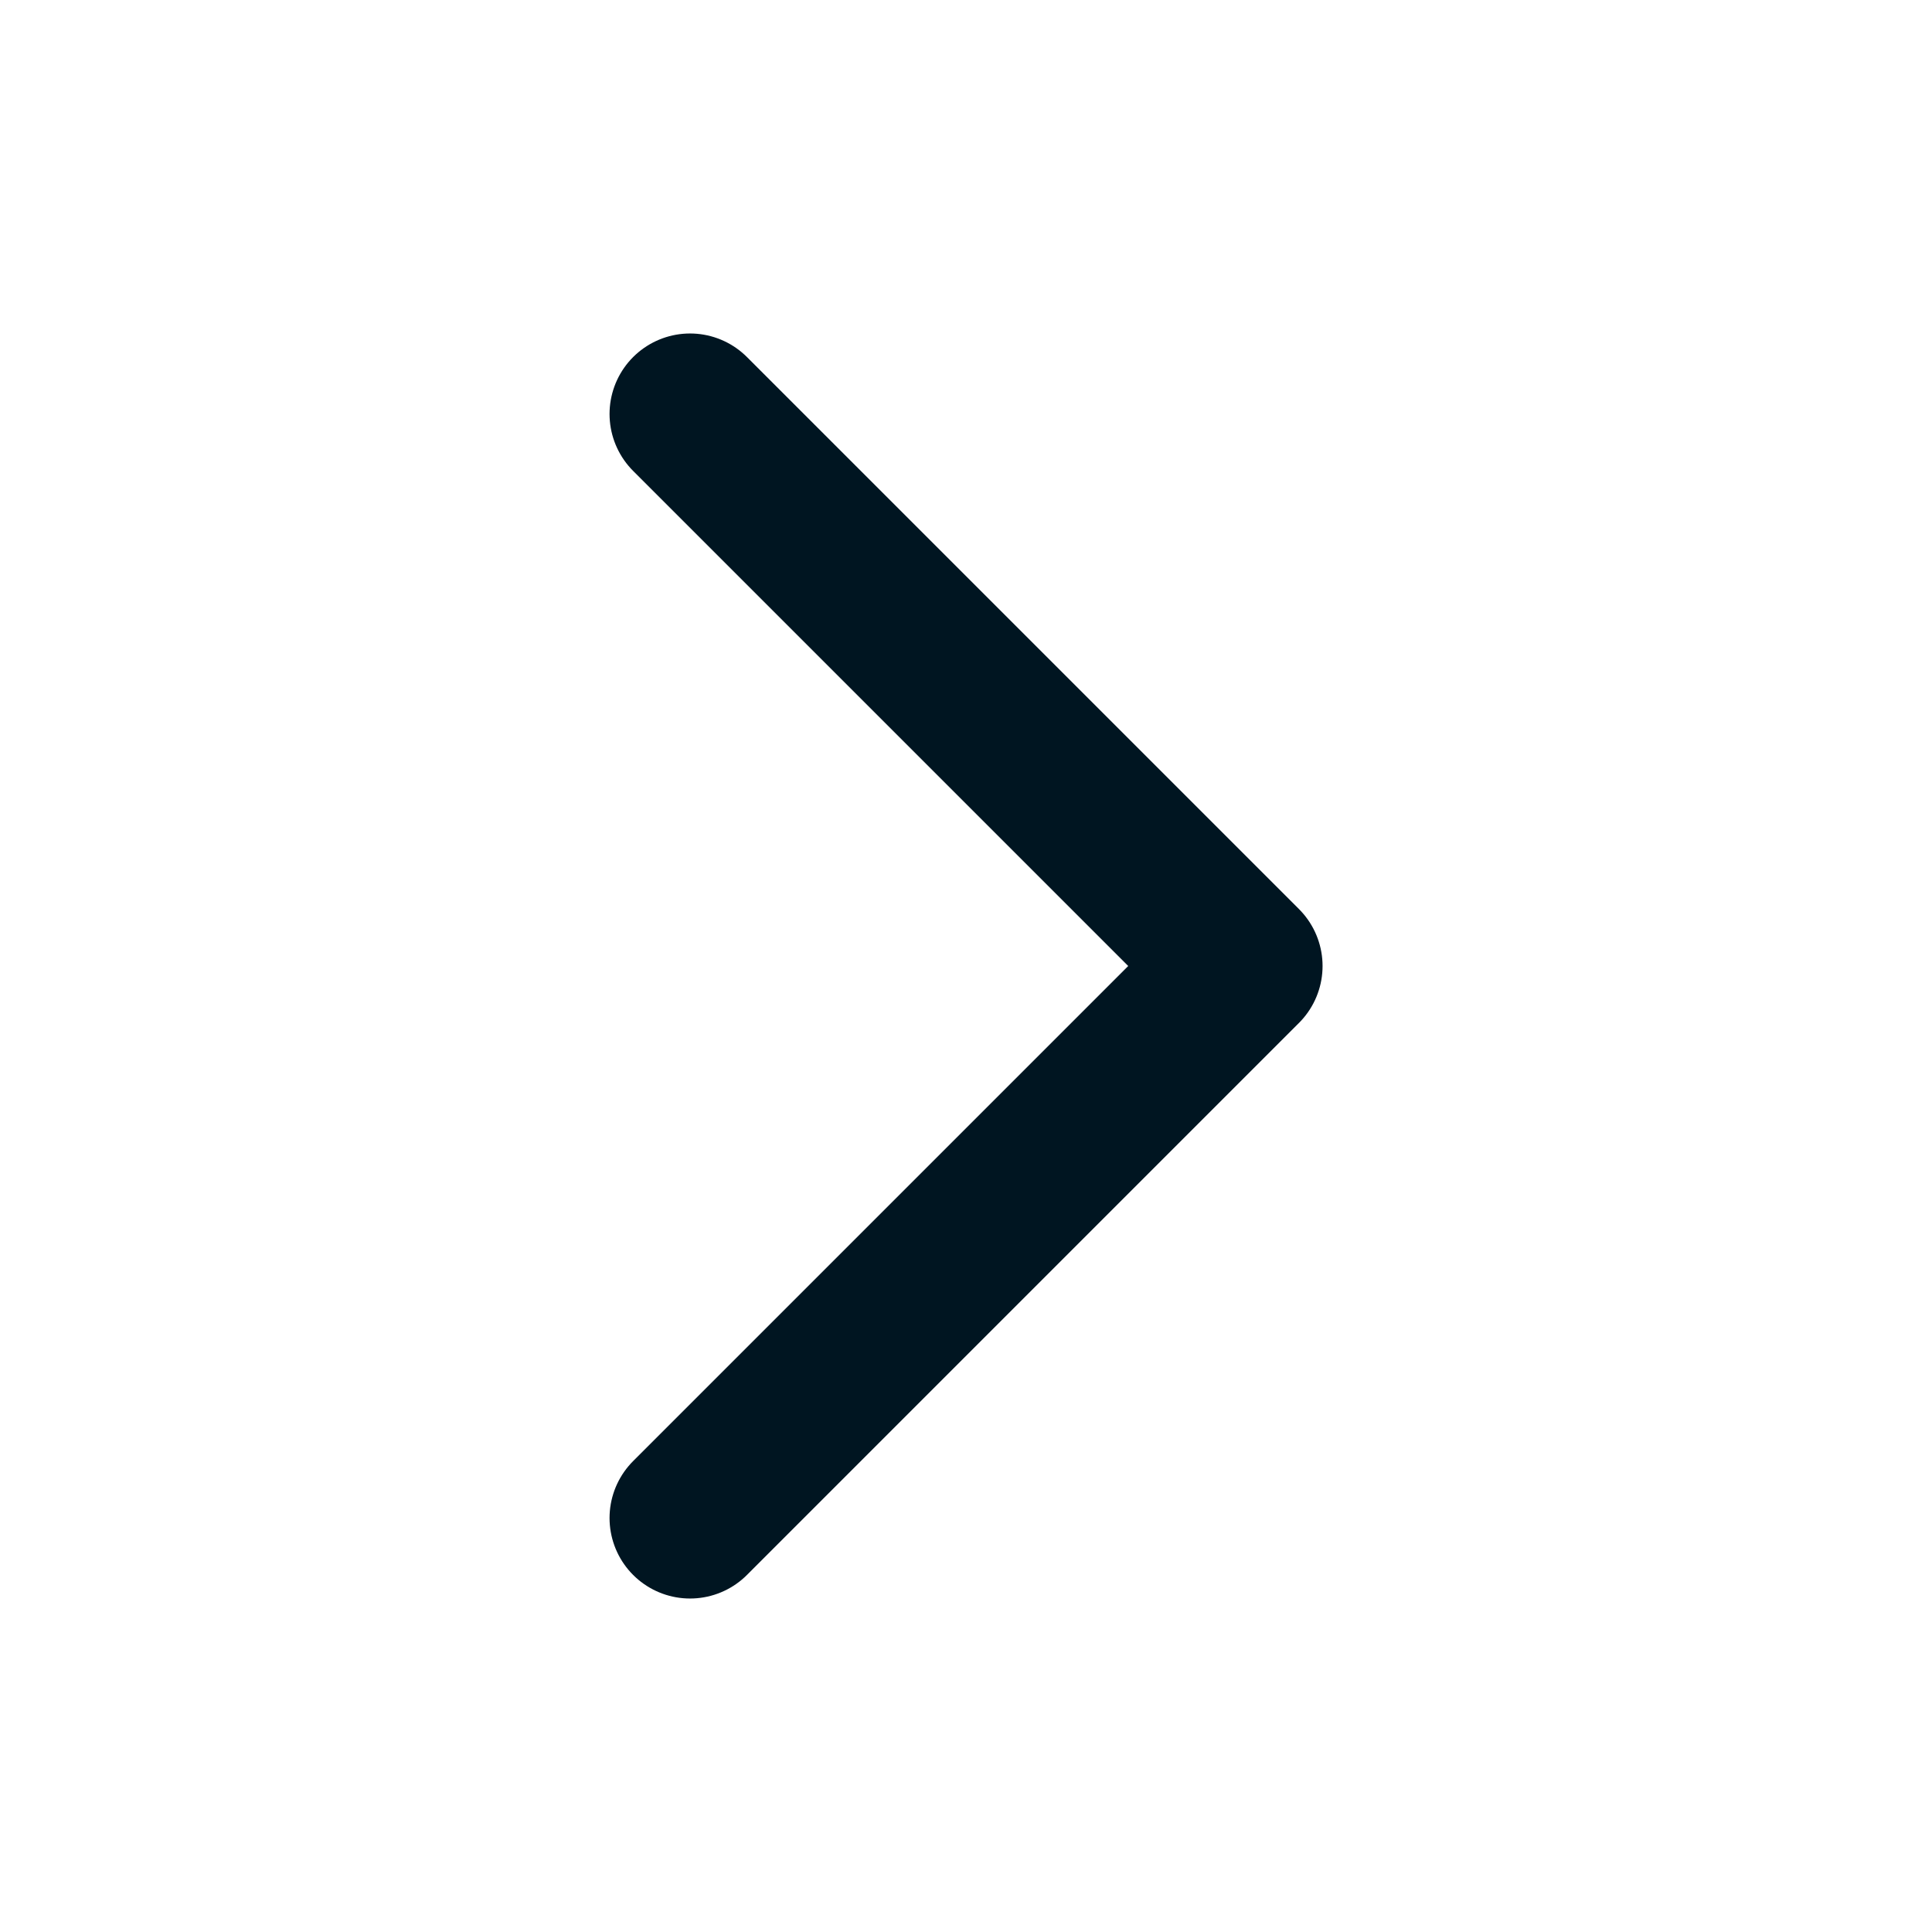 <svg width="18" height="18" viewBox="0 0 18 18" fill="none" xmlns="http://www.w3.org/2000/svg">
<path d="M6.429 14.143L11.572 9L6.429 3.857" stroke="#001521" stroke-width="1.5" stroke-linecap="round" stroke-linejoin="round"/>
</svg>
